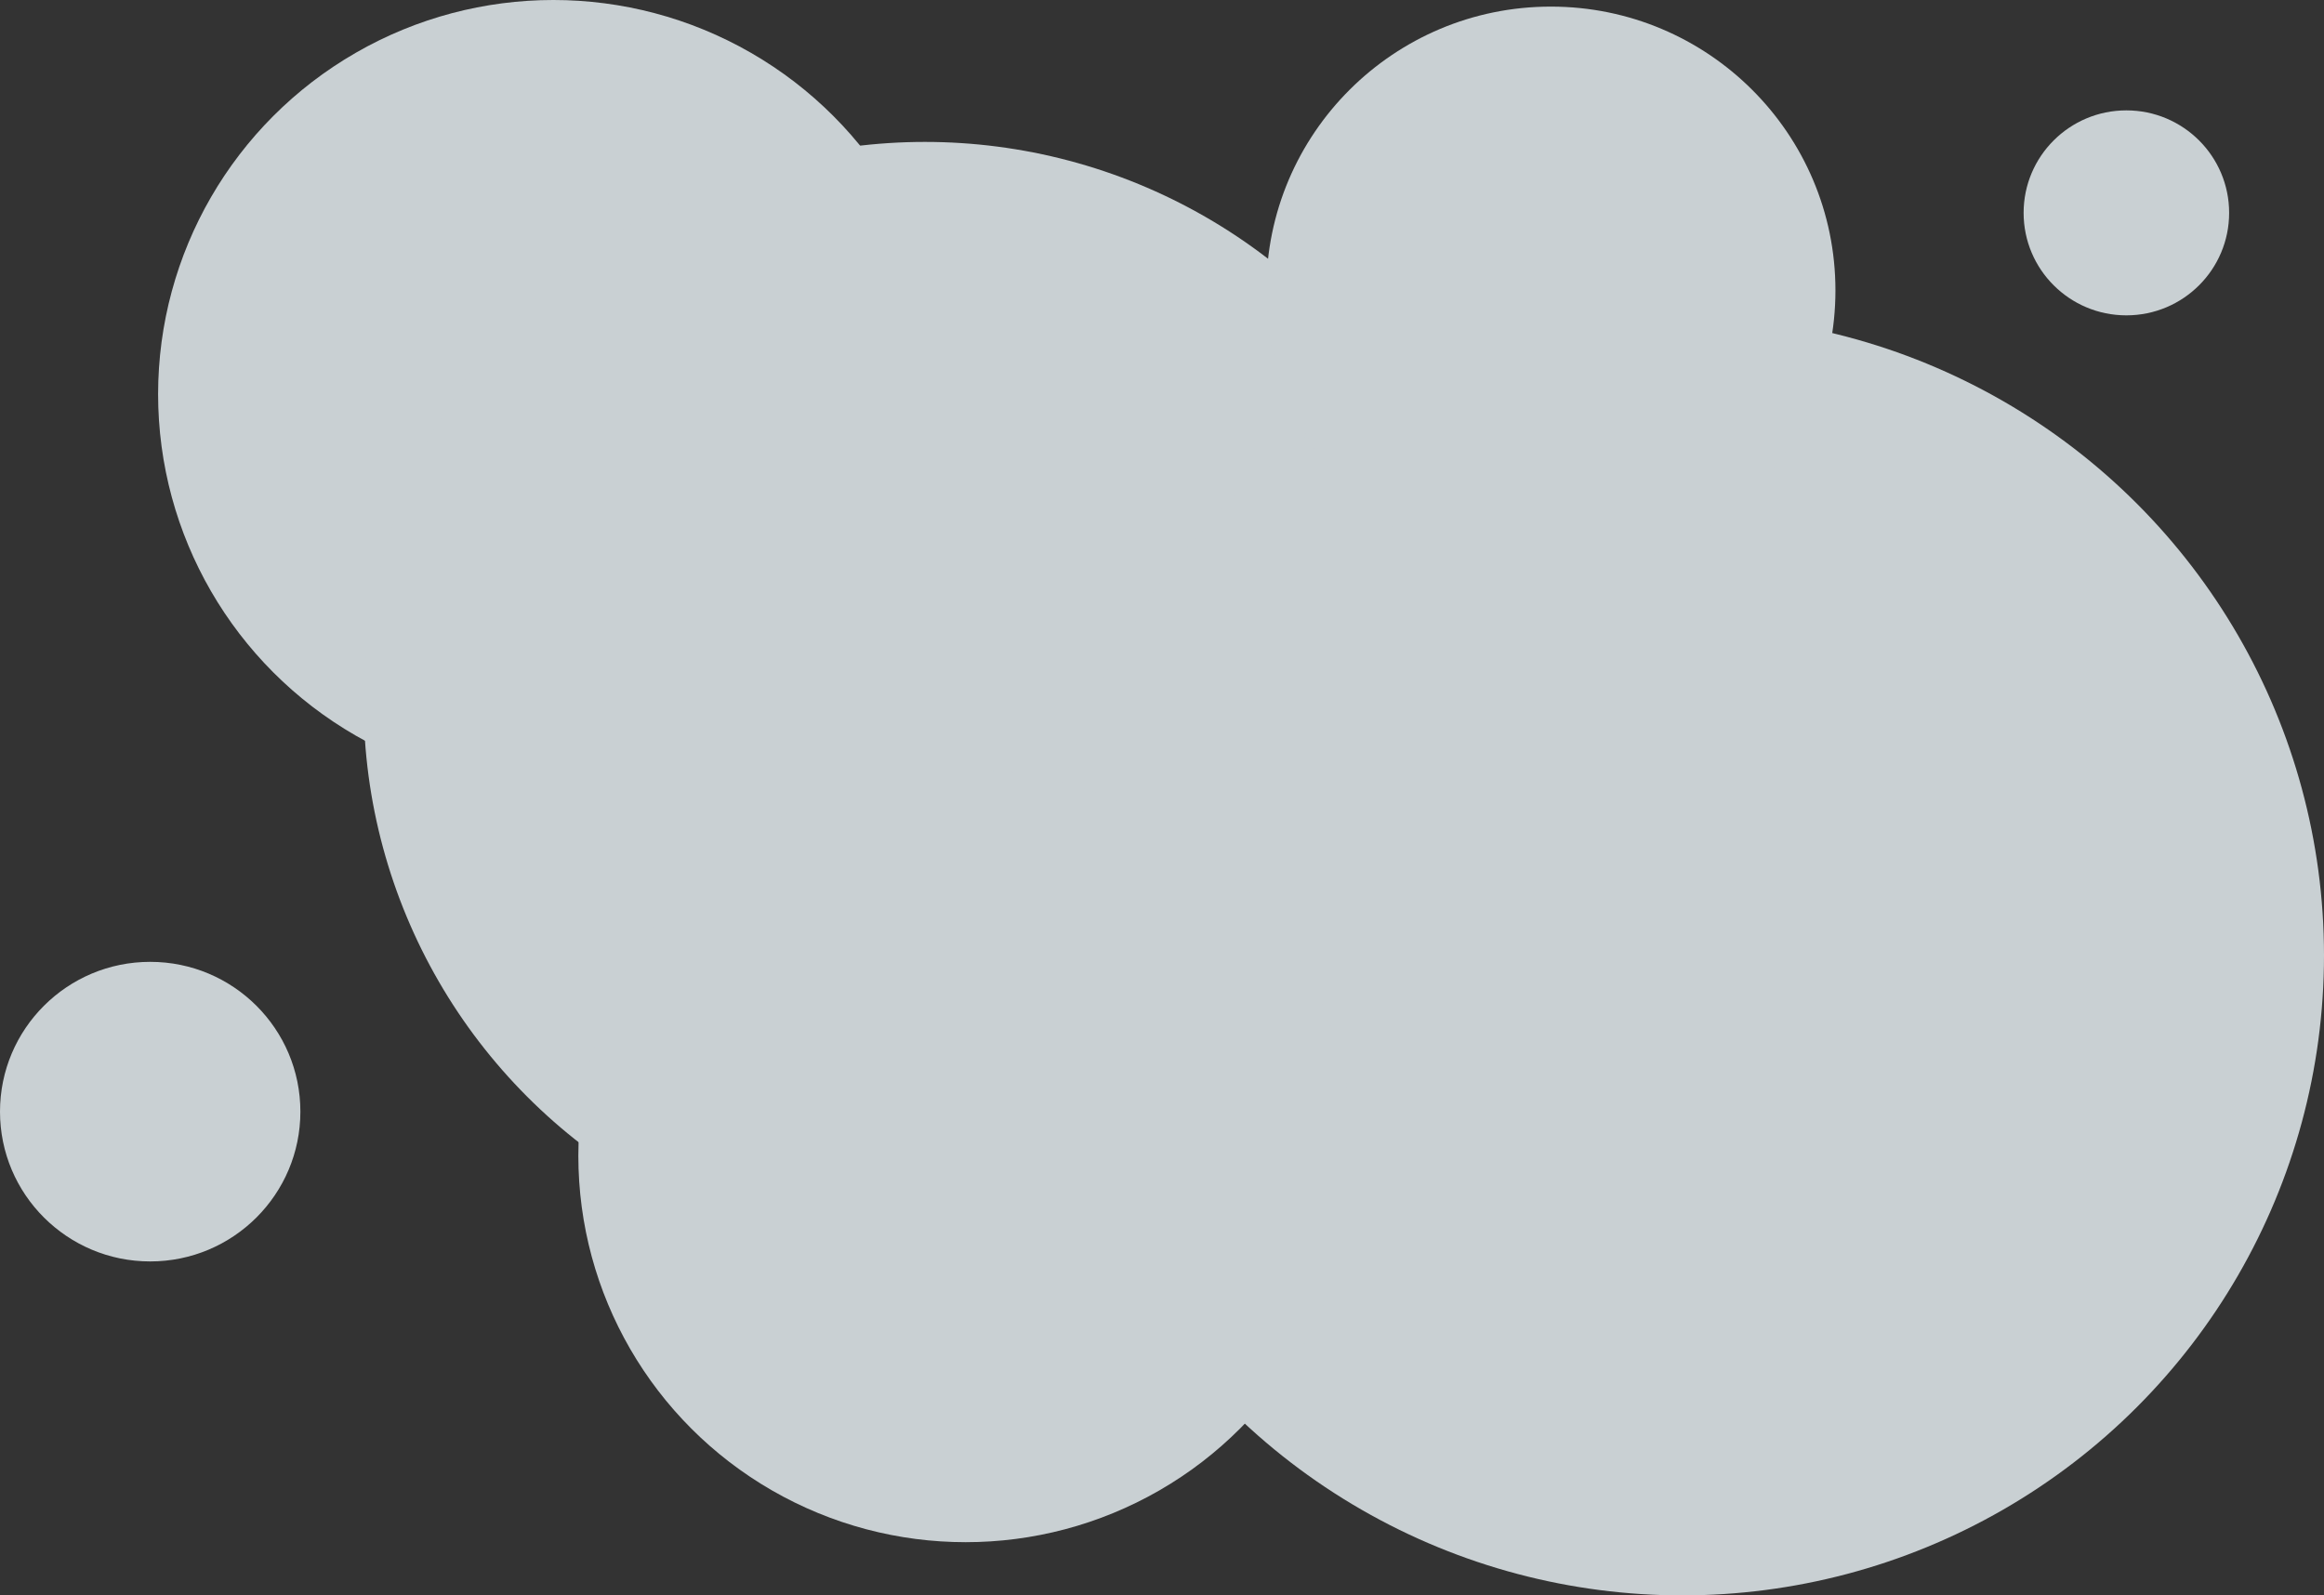 <svg width="134" height="92" viewBox="0 0 134 92" fill="none" xmlns="http://www.w3.org/2000/svg">
<rect x="0" y="0" width="134" height="92" fill="#333333" stroke="none"/>
<g opacity="0.8">
<ellipse cx="31.905" cy="22.732" rx="22.789" ry="22.732" fill="#EFF7FB"/>
<ellipse cx="53.327" cy="40.463" rx="32.361" ry="32.279" fill="#EFF7FB"/>
<ellipse cx="97" cy="55.093" rx="37" ry="36.907" fill="#EFF7FB"/>
<ellipse cx="55.68" cy="66.655" rx="22.333" ry="22.277" fill="#EFF7FB"/>
<ellipse cx="89.422" cy="16.748" rx="16.408" ry="16.367" fill="#EFF7FB"/>
<ellipse cx="8.66" cy="64.104" rx="8.66" ry="8.638" fill="#EFF7FB"/>
<ellipse cx="122.605" cy="12.275" rx="5.925" ry="5.91" fill="#EFF7FB"/>
</g>
</svg>
